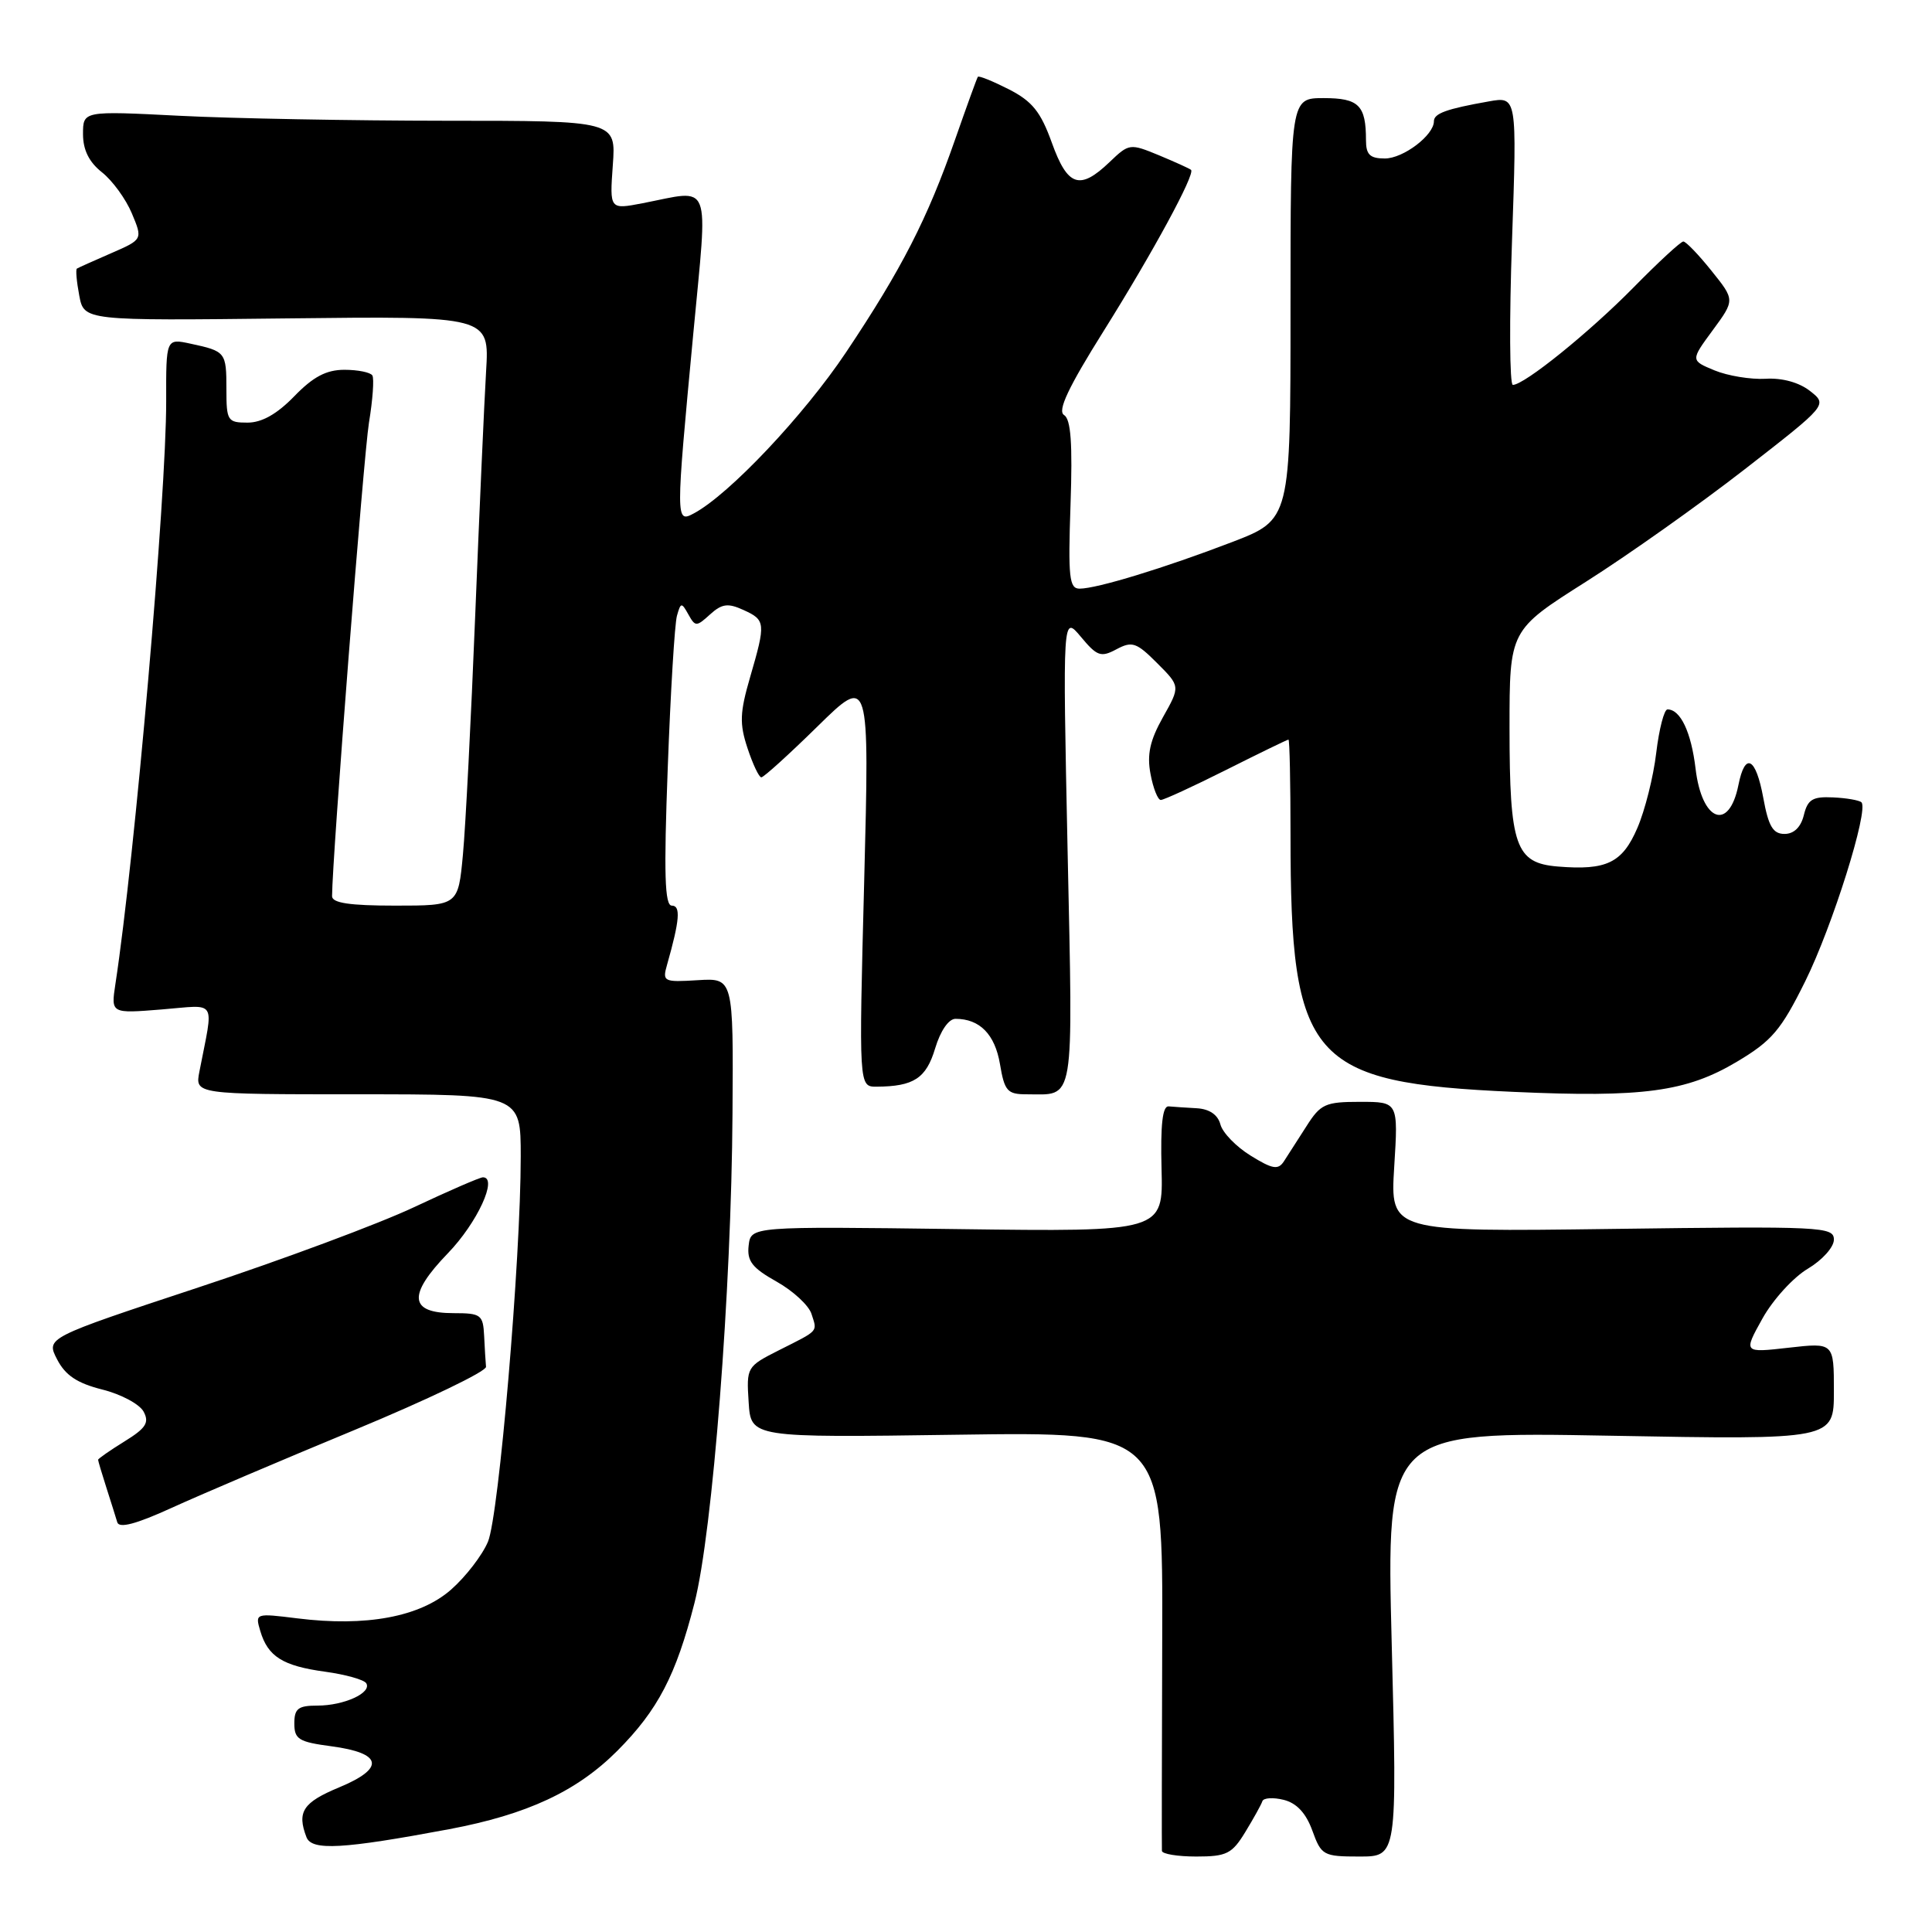 <?xml version="1.0" encoding="UTF-8" standalone="no"?>
<!DOCTYPE svg PUBLIC "-//W3C//DTD SVG 1.1//EN" "http://www.w3.org/Graphics/SVG/1.1/DTD/svg11.dtd" >
<svg xmlns="http://www.w3.org/2000/svg" xmlns:xlink="http://www.w3.org/1999/xlink" version="1.1" viewBox="0 0 256 256">
 <g >
 <path fill="currentColor"
d=" M 165.01 242.75 C 166.10 240.96 167.12 239.13 167.27 238.67 C 167.42 238.22 168.70 238.14 170.10 238.49 C 171.82 238.92 173.05 240.25 173.89 242.56 C 175.08 245.85 175.34 246.00 180.13 246.00 C 185.13 246.00 185.13 246.00 184.41 217.85 C 183.69 189.70 183.69 189.70 213.34 190.24 C 243.00 190.78 243.00 190.78 243.00 184.34 C 243.00 177.90 243.00 177.90 237.00 178.58 C 231.00 179.26 231.00 179.26 233.54 174.70 C 234.94 172.19 237.65 169.23 239.55 168.11 C 241.46 166.97 243.00 165.26 243.00 164.26 C 243.00 162.54 241.46 162.47 213.60 162.84 C 184.21 163.23 184.21 163.23 184.74 154.62 C 185.28 146.00 185.28 146.00 180.22 146.00 C 175.60 146.00 174.98 146.28 173.10 149.25 C 171.96 151.04 170.62 153.13 170.12 153.89 C 169.36 155.05 168.61 154.92 165.72 153.13 C 163.80 151.95 161.99 150.08 161.71 148.99 C 161.37 147.71 160.26 146.95 158.59 146.85 C 157.17 146.77 155.48 146.66 154.85 146.60 C 154.04 146.53 153.76 149.03 153.91 154.86 C 154.13 163.22 154.13 163.22 126.82 162.86 C 99.50 162.50 99.50 162.50 99.20 165.04 C 98.96 167.10 99.67 168.01 102.90 169.82 C 105.09 171.05 107.18 172.98 107.53 174.11 C 108.30 176.52 108.59 176.21 103.20 178.92 C 98.95 181.07 98.90 181.16 99.20 185.80 C 99.50 190.50 99.50 190.50 126.79 190.11 C 154.09 189.72 154.09 189.72 154.00 217.11 C 153.95 232.17 153.93 244.84 153.96 245.25 C 153.98 245.66 156.03 246.00 158.51 246.00 C 162.54 246.00 163.25 245.64 165.01 242.75 Z  M 59.50 242.38 C 69.87 240.43 76.46 237.35 81.83 231.96 C 87.18 226.58 89.57 221.99 92.02 212.41 C 94.43 203.01 96.92 170.95 97.06 147.54 C 97.18 129.59 97.18 129.59 92.45 129.88 C 87.92 130.16 87.75 130.07 88.39 127.83 C 90.07 121.91 90.22 120.00 89.02 120.00 C 88.08 120.00 87.95 115.86 88.48 101.75 C 88.85 91.71 89.40 82.64 89.70 81.59 C 90.20 79.81 90.31 79.79 91.21 81.41 C 92.13 83.06 92.28 83.06 94.09 81.41 C 95.66 79.99 96.46 79.89 98.50 80.82 C 101.45 82.16 101.49 82.52 99.39 89.74 C 98.03 94.42 97.97 95.89 99.05 99.14 C 99.75 101.26 100.57 103.00 100.88 103.00 C 101.20 103.00 104.55 99.96 108.33 96.25 C 115.21 89.50 115.21 89.50 114.51 116.75 C 113.80 144.00 113.80 144.00 116.15 143.99 C 121.08 143.96 122.72 142.89 123.91 138.92 C 124.61 136.59 125.70 135.00 126.61 135.00 C 129.82 135.00 131.83 137.05 132.50 140.99 C 133.10 144.57 133.48 145.00 136.01 145.00 C 142.50 145.00 142.18 146.92 141.46 112.62 C 140.81 81.50 140.81 81.50 143.22 84.38 C 145.37 86.96 145.87 87.14 147.94 86.03 C 150.01 84.93 150.59 85.12 153.33 87.87 C 156.40 90.94 156.40 90.94 154.10 95.03 C 152.37 98.11 151.96 99.98 152.45 102.56 C 152.80 104.45 153.42 106.00 153.81 106.00 C 154.21 106.00 158.12 104.20 162.50 102.00 C 166.88 99.80 170.58 98.00 170.73 98.00 C 170.88 98.00 171.00 103.70 171.00 110.67 C 171.00 140.56 173.53 143.47 200.59 144.68 C 217.70 145.45 223.46 144.67 230.14 140.69 C 234.79 137.92 235.99 136.51 239.20 130.03 C 242.81 122.74 247.65 107.32 246.65 106.31 C 246.37 106.04 244.68 105.74 242.89 105.66 C 240.19 105.53 239.53 105.92 239.02 108.00 C 238.63 109.60 237.71 110.50 236.46 110.50 C 234.93 110.50 234.33 109.49 233.65 105.75 C 232.66 100.33 231.23 99.59 230.35 104.02 C 229.10 110.24 225.50 108.86 224.67 101.84 C 224.09 97.00 222.67 94.00 220.95 94.00 C 220.51 94.00 219.84 96.59 219.46 99.75 C 219.09 102.91 217.96 107.40 216.96 109.71 C 214.97 114.34 212.88 115.35 206.43 114.82 C 200.80 114.36 200.03 112.14 200.02 96.50 C 200.02 83.50 200.02 83.50 210.12 77.10 C 215.68 73.58 225.17 66.86 231.20 62.17 C 242.17 53.64 242.17 53.64 239.84 51.81 C 238.39 50.67 236.14 50.05 233.94 50.19 C 231.98 50.30 228.94 49.80 227.19 49.08 C 224.00 47.76 224.00 47.76 226.95 43.75 C 229.89 39.75 229.89 39.75 226.78 35.88 C 225.07 33.74 223.39 32.00 223.05 32.00 C 222.71 32.00 219.75 34.73 216.47 38.07 C 210.60 44.04 201.98 51.00 200.46 51.00 C 200.03 51.00 199.98 42.40 200.35 31.89 C 201.01 12.77 201.01 12.77 197.26 13.44 C 191.66 14.43 190.00 15.03 190.00 16.07 C 190.00 17.92 185.94 21.00 183.50 21.00 C 181.52 21.00 181.00 20.49 181.00 18.58 C 181.00 13.95 180.05 13.00 175.39 13.00 C 171.00 13.00 171.00 13.00 171.00 40.93 C 171.00 68.85 171.00 68.85 163.25 71.83 C 154.30 75.26 145.34 78.00 143.05 78.00 C 141.68 78.00 141.52 76.52 141.85 66.88 C 142.13 58.75 141.90 55.55 140.99 54.99 C 140.09 54.44 141.55 51.34 146.24 43.86 C 152.78 33.42 158.40 23.05 157.82 22.51 C 157.64 22.34 155.73 21.48 153.58 20.58 C 149.72 18.99 149.61 19.00 147.02 21.48 C 143.07 25.26 141.46 24.72 139.37 18.90 C 137.89 14.80 136.78 13.42 133.67 11.83 C 131.54 10.75 129.70 10.00 129.57 10.18 C 129.44 10.36 128.09 14.10 126.55 18.50 C 122.90 28.97 119.47 35.67 112.10 46.69 C 106.51 55.05 96.61 65.53 91.95 68.02 C 89.52 69.33 89.52 69.08 91.86 44.25 C 93.81 23.49 94.45 25.13 85.14 26.93 C 80.78 27.77 80.78 27.77 81.20 21.89 C 81.63 16.00 81.63 16.00 59.06 16.00 C 46.65 15.99 30.76 15.70 23.75 15.34 C 11.00 14.69 11.00 14.69 11.00 17.77 C 11.00 19.87 11.80 21.48 13.51 22.83 C 14.89 23.92 16.67 26.36 17.47 28.27 C 18.92 31.73 18.92 31.73 14.71 33.56 C 12.39 34.57 10.36 35.48 10.19 35.59 C 10.01 35.71 10.15 37.30 10.50 39.15 C 11.13 42.50 11.13 42.50 37.99 42.19 C 64.85 41.88 64.85 41.88 64.41 49.19 C 64.17 53.21 63.52 67.75 62.97 81.49 C 62.42 95.24 61.69 109.53 61.34 113.24 C 60.71 120.00 60.71 120.00 52.36 120.00 C 46.34 120.00 44.00 119.65 44.00 118.75 C 44.02 113.69 48.18 60.37 48.89 56.00 C 49.39 52.98 49.59 50.16 49.34 49.75 C 49.09 49.34 47.42 49.00 45.64 49.00 C 43.24 49.00 41.50 49.92 39.00 52.50 C 36.71 54.86 34.70 56.00 32.80 56.00 C 30.15 56.00 30.00 55.76 30.00 51.56 C 30.00 46.66 29.90 46.54 25.25 45.54 C 22.00 44.84 22.00 44.84 22.02 53.17 C 22.04 65.68 17.87 113.56 15.29 130.40 C 14.70 134.30 14.70 134.30 21.40 133.76 C 28.91 133.16 28.32 132.19 26.42 142.00 C 25.84 145.00 25.84 145.00 47.42 145.00 C 69.00 145.00 69.00 145.00 69.00 153.25 C 69.00 166.89 66.11 200.80 64.66 204.28 C 63.91 206.07 61.71 208.93 59.76 210.64 C 55.65 214.25 48.50 215.58 39.39 214.44 C 33.83 213.75 33.79 213.76 34.49 216.12 C 35.50 219.51 37.46 220.74 43.08 221.51 C 45.78 221.88 48.24 222.57 48.53 223.04 C 49.30 224.30 45.59 226.00 42.07 226.00 C 39.51 226.00 39.00 226.39 39.00 228.37 C 39.00 230.46 39.59 230.82 43.90 231.39 C 50.69 232.29 51.07 234.29 44.93 236.84 C 40.14 238.83 39.32 240.08 40.61 243.44 C 41.31 245.25 45.40 245.02 59.50 242.38 Z  M 47.00 189.47 C 56.62 185.48 64.45 181.72 64.40 181.11 C 64.34 180.50 64.23 178.65 64.15 177.00 C 64.01 174.21 63.73 174.00 60.11 174.00 C 54.21 174.00 53.98 171.62 59.34 166.07 C 63.24 162.04 66.02 156.00 63.99 156.00 C 63.59 156.00 59.49 157.78 54.88 159.95 C 50.27 162.13 37.41 166.92 26.29 170.59 C 6.09 177.27 6.09 177.27 7.57 180.13 C 8.66 182.24 10.22 183.28 13.55 184.12 C 16.04 184.74 18.50 186.06 19.03 187.05 C 19.81 188.51 19.34 189.24 16.49 191.00 C 14.57 192.19 13.00 193.28 13.00 193.43 C 13.00 193.58 13.49 195.23 14.09 197.10 C 14.69 198.97 15.34 201.04 15.54 201.71 C 15.79 202.54 18.03 201.95 22.70 199.82 C 26.44 198.11 37.38 193.45 47.00 189.47 Z "/>
</g>
</svg>